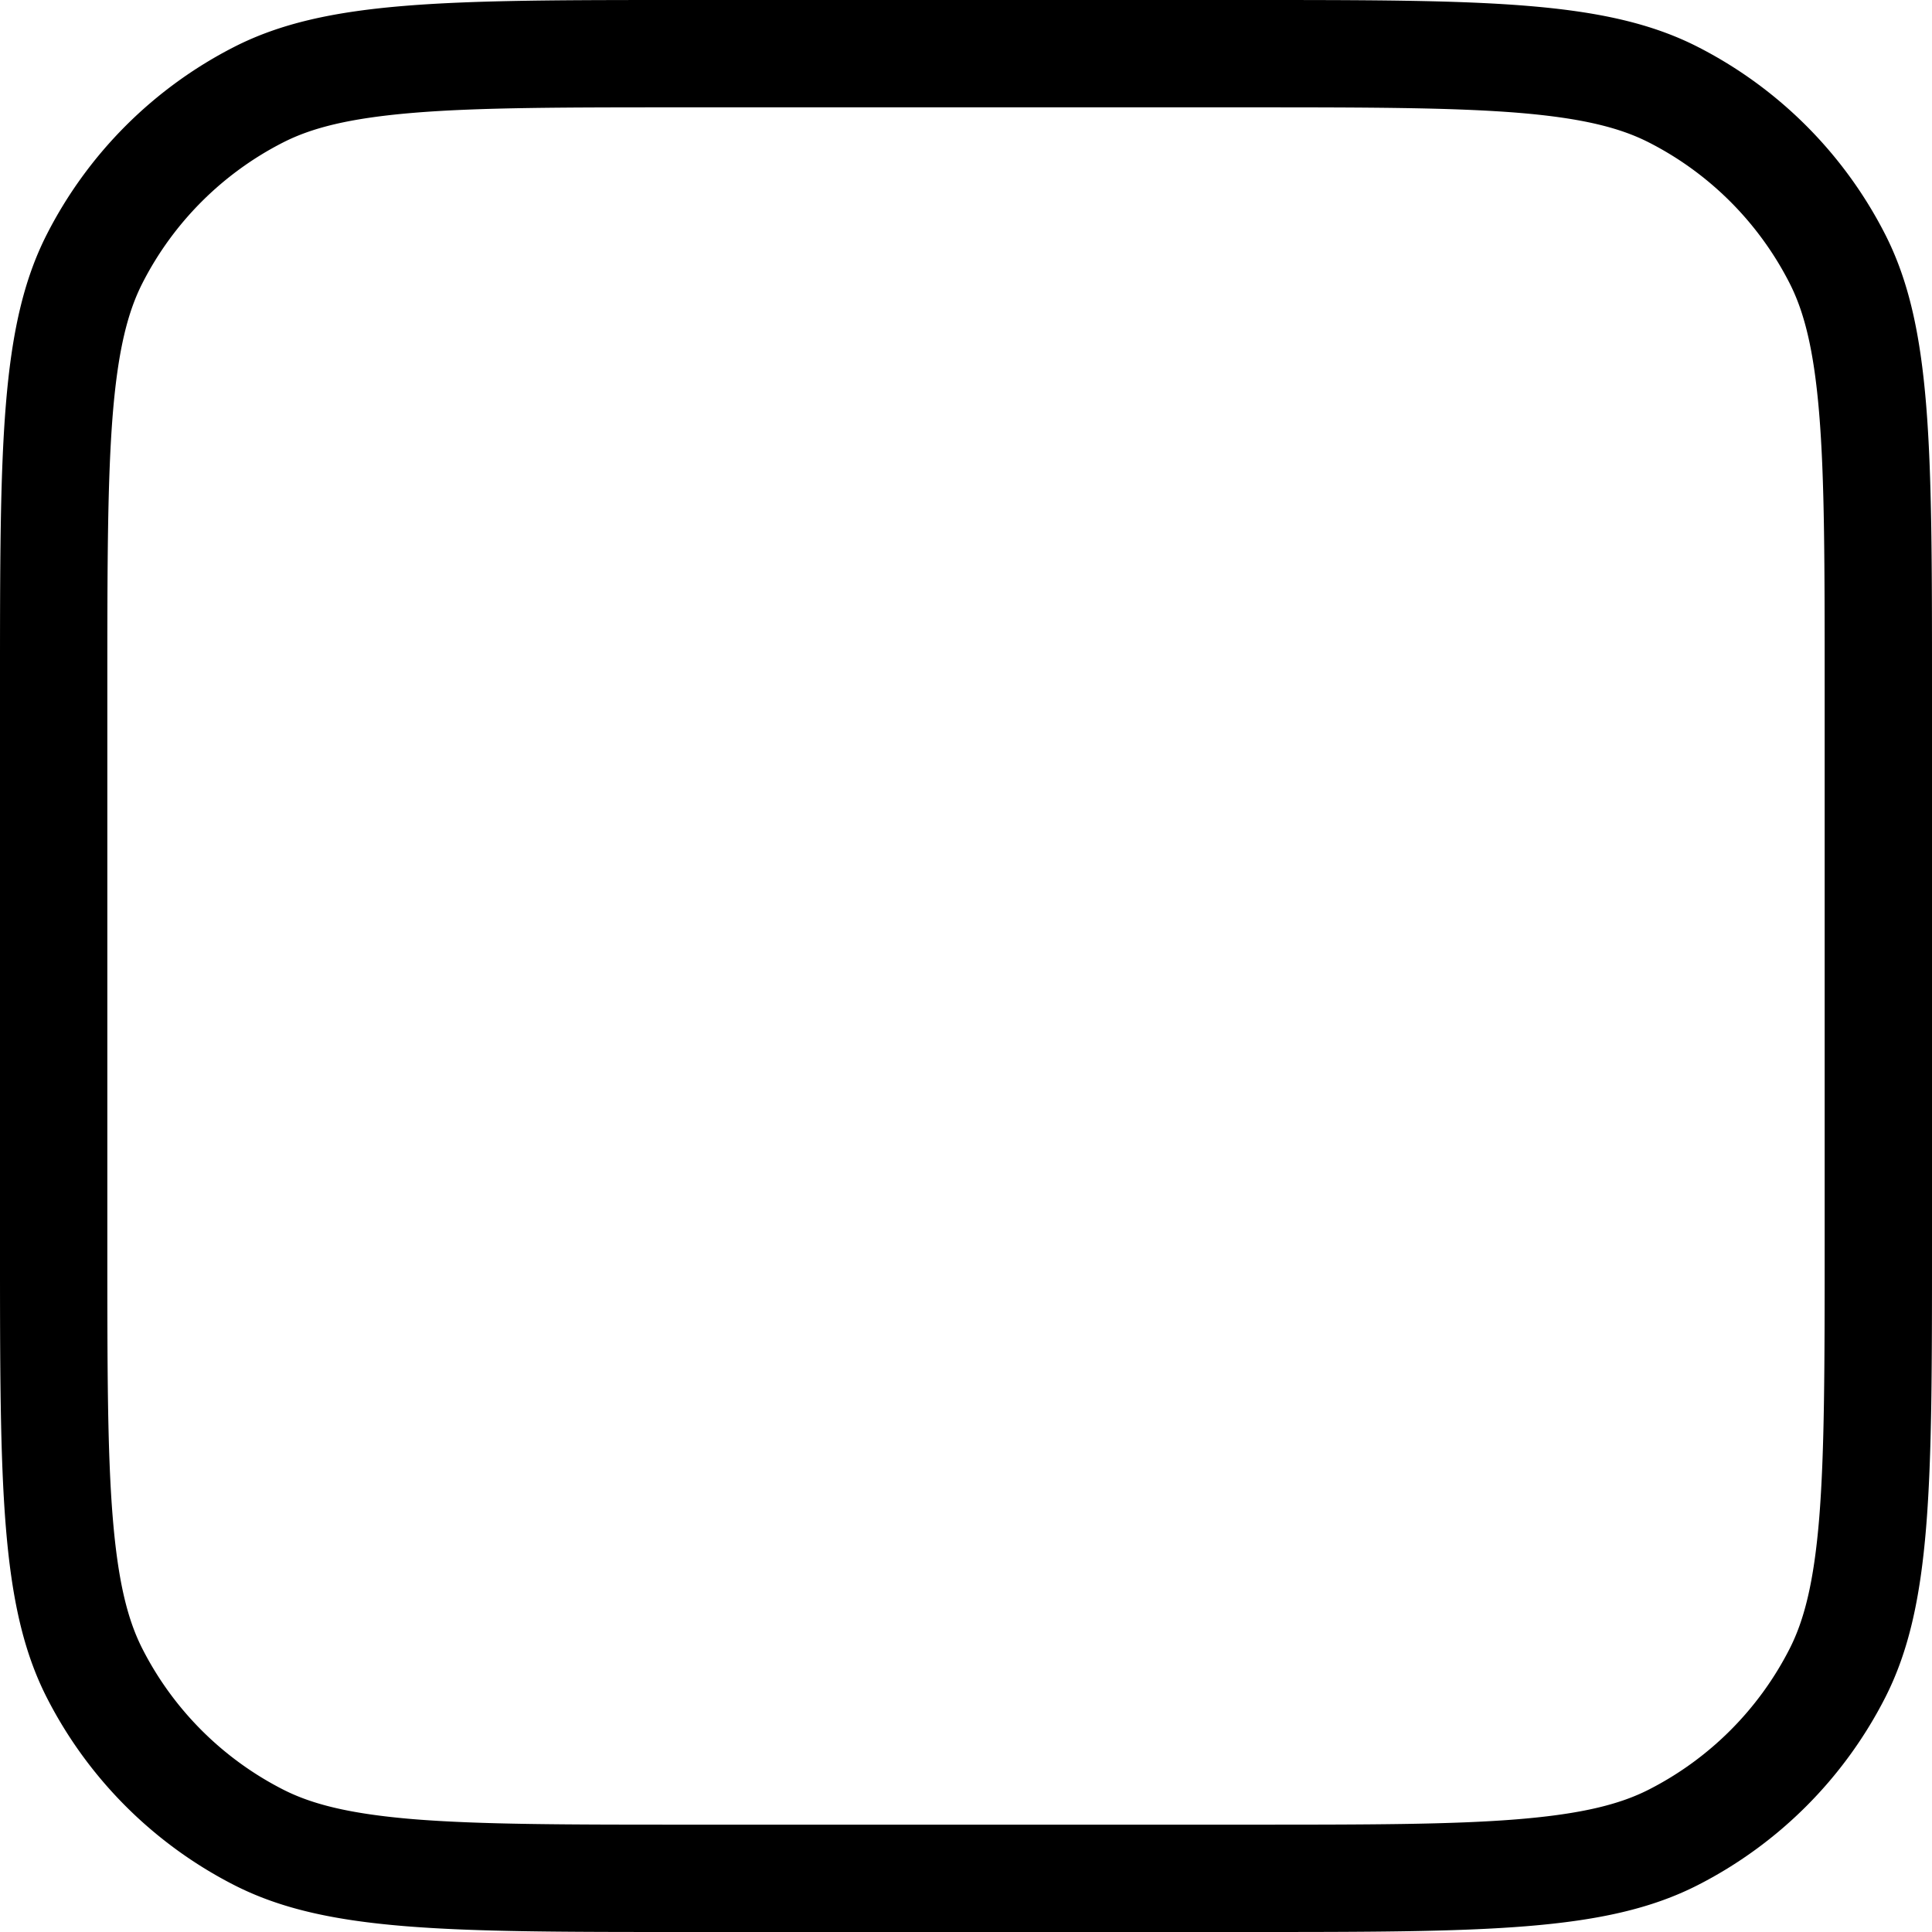 <svg viewBox="0 0 18 18" xmlns="http://www.w3.org/2000/svg">
  <path
    d="M6.4 17h5.2c1.137 0 1.929 0 2.546-.051.605-.05.953-.142 1.216-.276a3 3 0 0 0 1.311-1.311c.134-.263.226-.611.276-1.216.05-.617.051-1.41.051-2.546V6.4c0-1.137 0-1.929-.051-2.546-.05-.605-.142-.953-.276-1.216a3 3 0 0 0-1.311-1.311c-.263-.134-.611-.226-1.216-.276C13.529 1.001 12.736 1 11.6 1H6.4c-1.137 0-1.929 0-2.546.051-.605.05-.953.142-1.216.276a3 3 0 0 0-1.311 1.311c-.134.263-.226.611-.276 1.216C1.001 4.471 1 5.264 1 6.4v5.2c0 1.137 0 1.929.051 2.546.05.605.142.953.276 1.216a3 3 0 0 0 1.311 1.311c.263.134.611.226 1.216.276.617.05 1.41.051 2.546.051ZM.436 15.816C0 14.96 0 13.84 0 11.6V6.4c0-2.24 0-3.36.436-4.216A4 4 0 0 1 2.184.436C3.04 0 4.16 0 6.4 0h5.2c2.24 0 3.36 0 4.216.436a4 4 0 0 1 1.748 1.748C18 3.04 18 4.16 18 6.4v5.2c0 2.24 0 3.36-.436 4.216a4 4 0 0 1-1.748 1.748C14.96 18 13.84 18 11.6 18H6.4c-2.24 0-3.36 0-4.216-.436a4 4 0 0 1-1.748-1.748Z"
  />
</svg>
